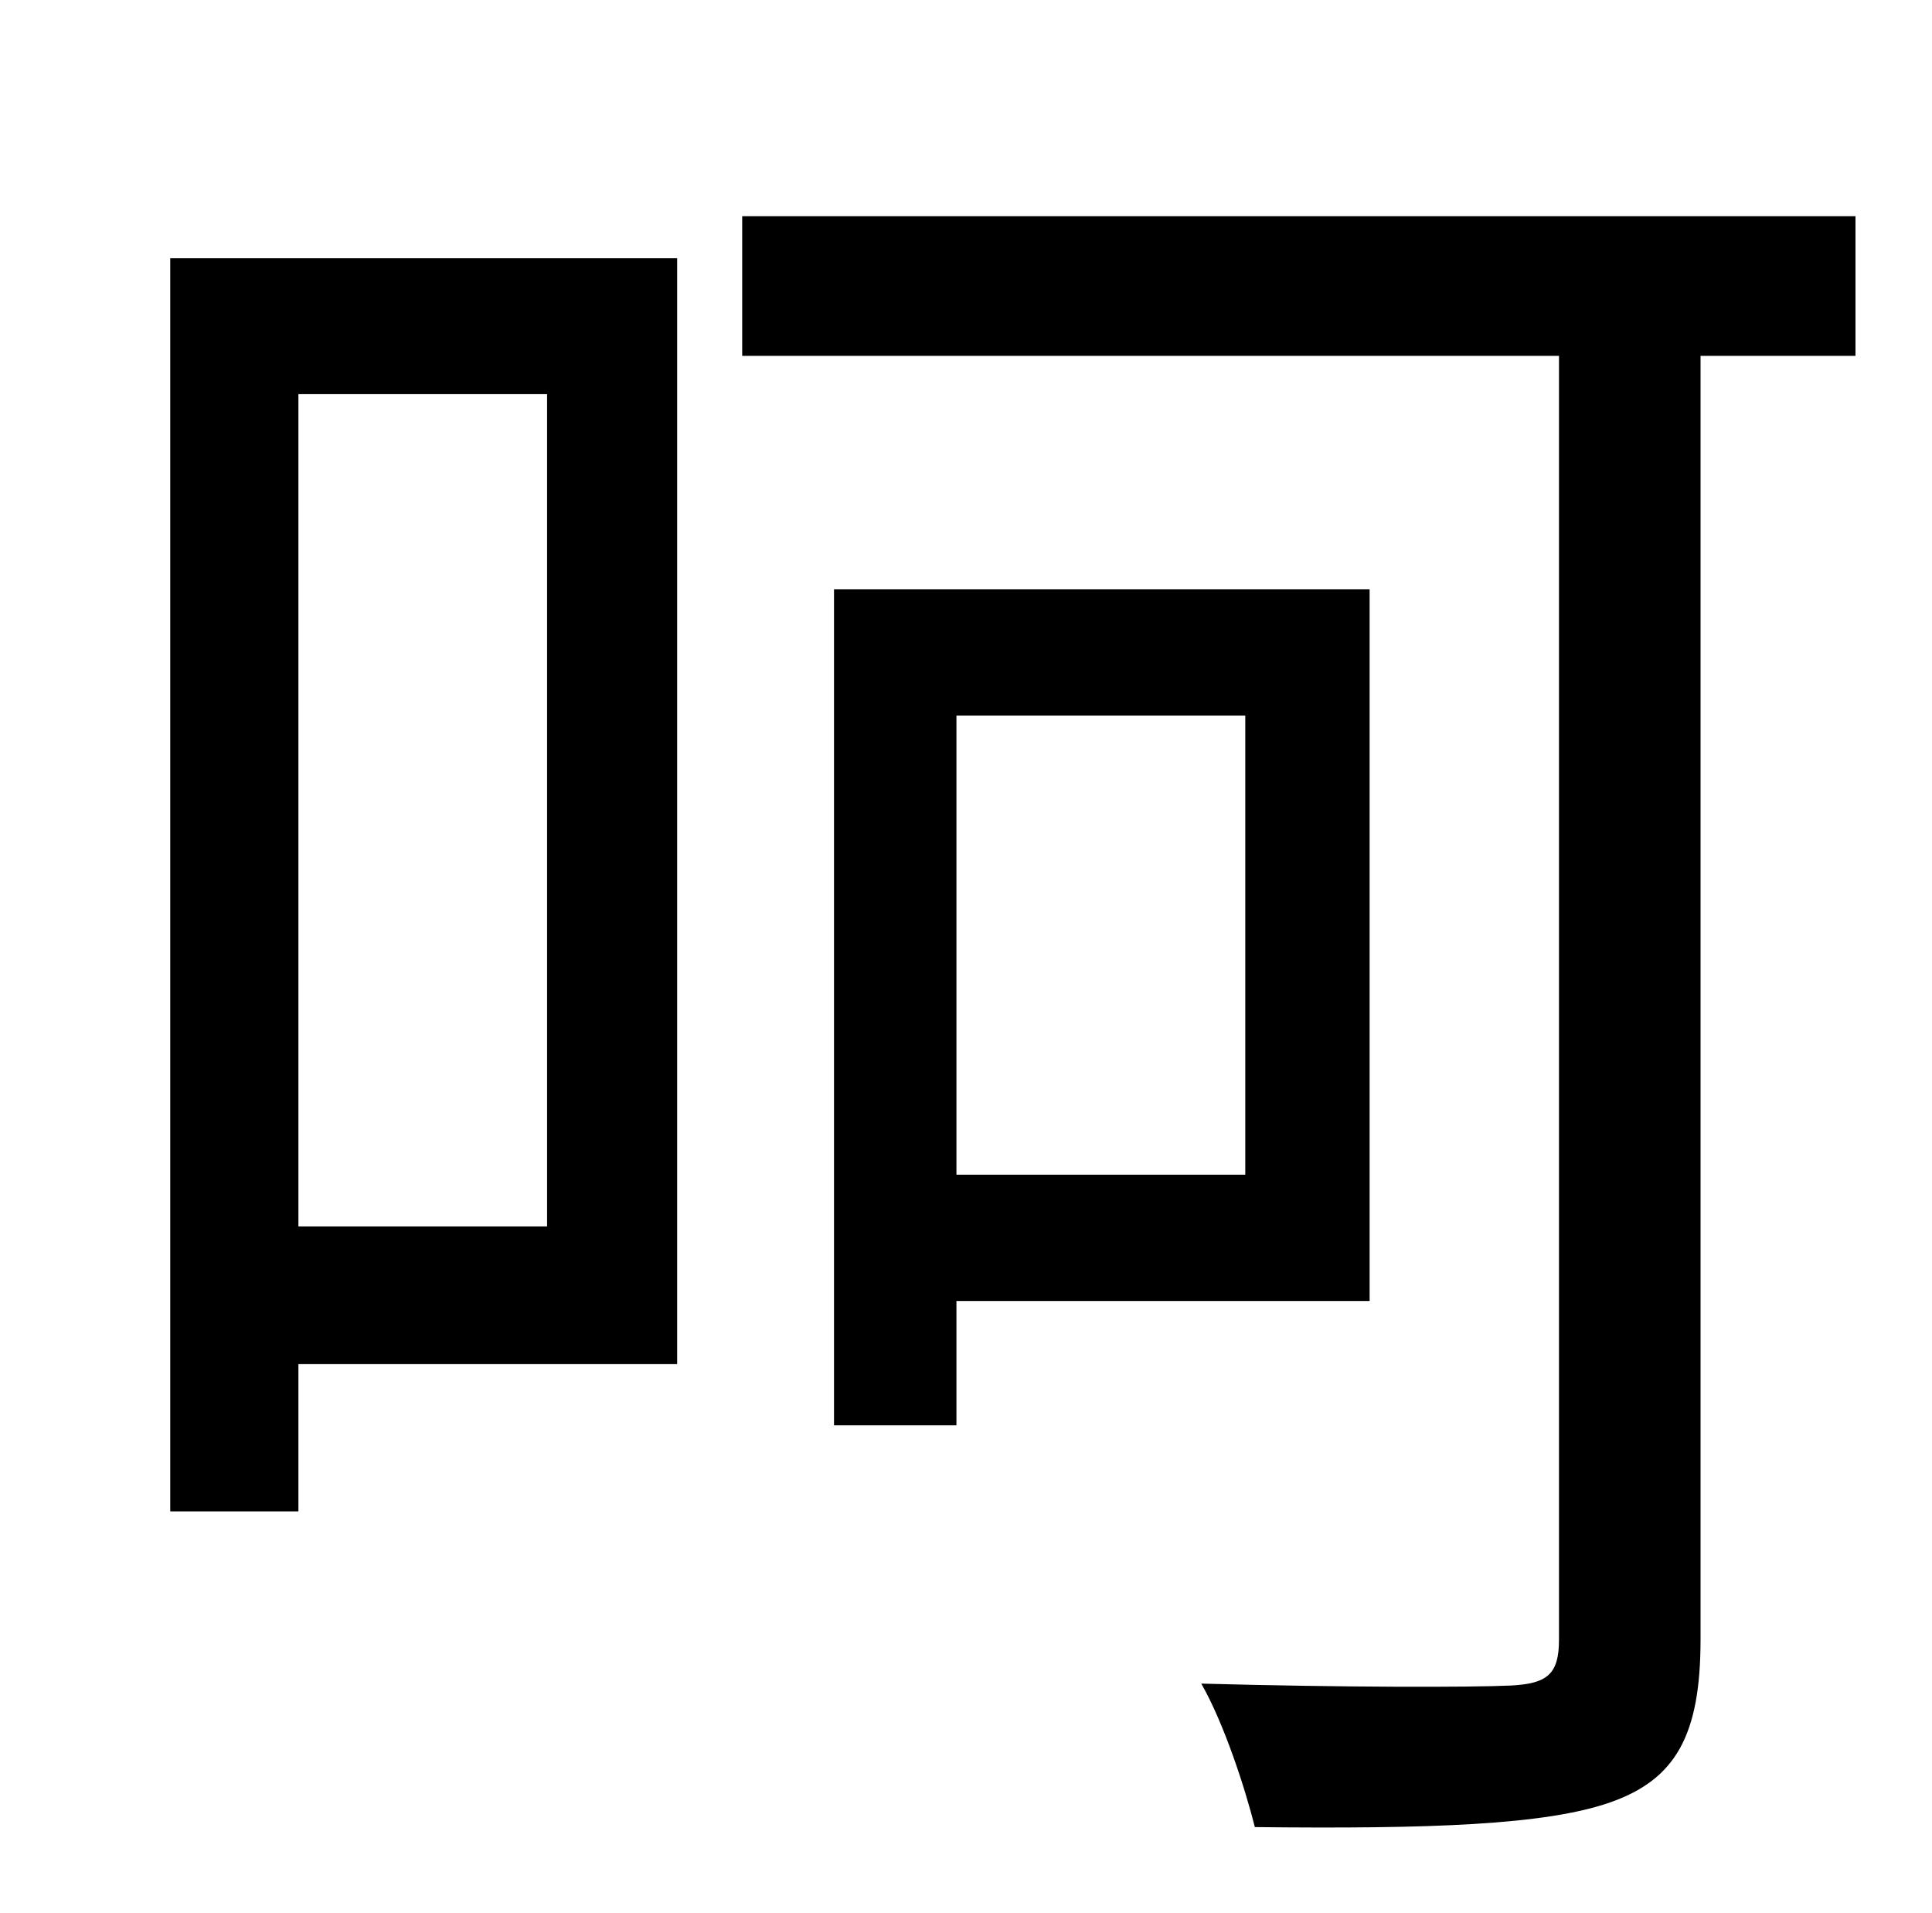 <?xml version="1.0" standalone="no"?>
<!DOCTYPE svg PUBLIC "-//W3C//DTD SVG 1.1//EN" "http://www.w3.org/Graphics/SVG/1.1/DTD/svg11.dtd" >
<svg xmlns="http://www.w3.org/2000/svg" xmlns:xlink="http://www.w3.org/1999/xlink" version="1.1" viewBox="-10 0 1010 1000">
   <path fill="currentColor"
d="M276 206h-130v435h130v-435zM344 135v578h-198v77h-67v-655h265zM641 374h-151v240h151v-240zM706 680h-216v65h-64v-437h280v372zM960 113v73h-81v671c0 50 -13 73 -47 85s-95 14 -186 13c-5 -20 -16 -54 -28 -75c73 2 141 2 162 1c19 -1 25 -6 25 -24v-671h-427v-73
h582z" />
</svg>

